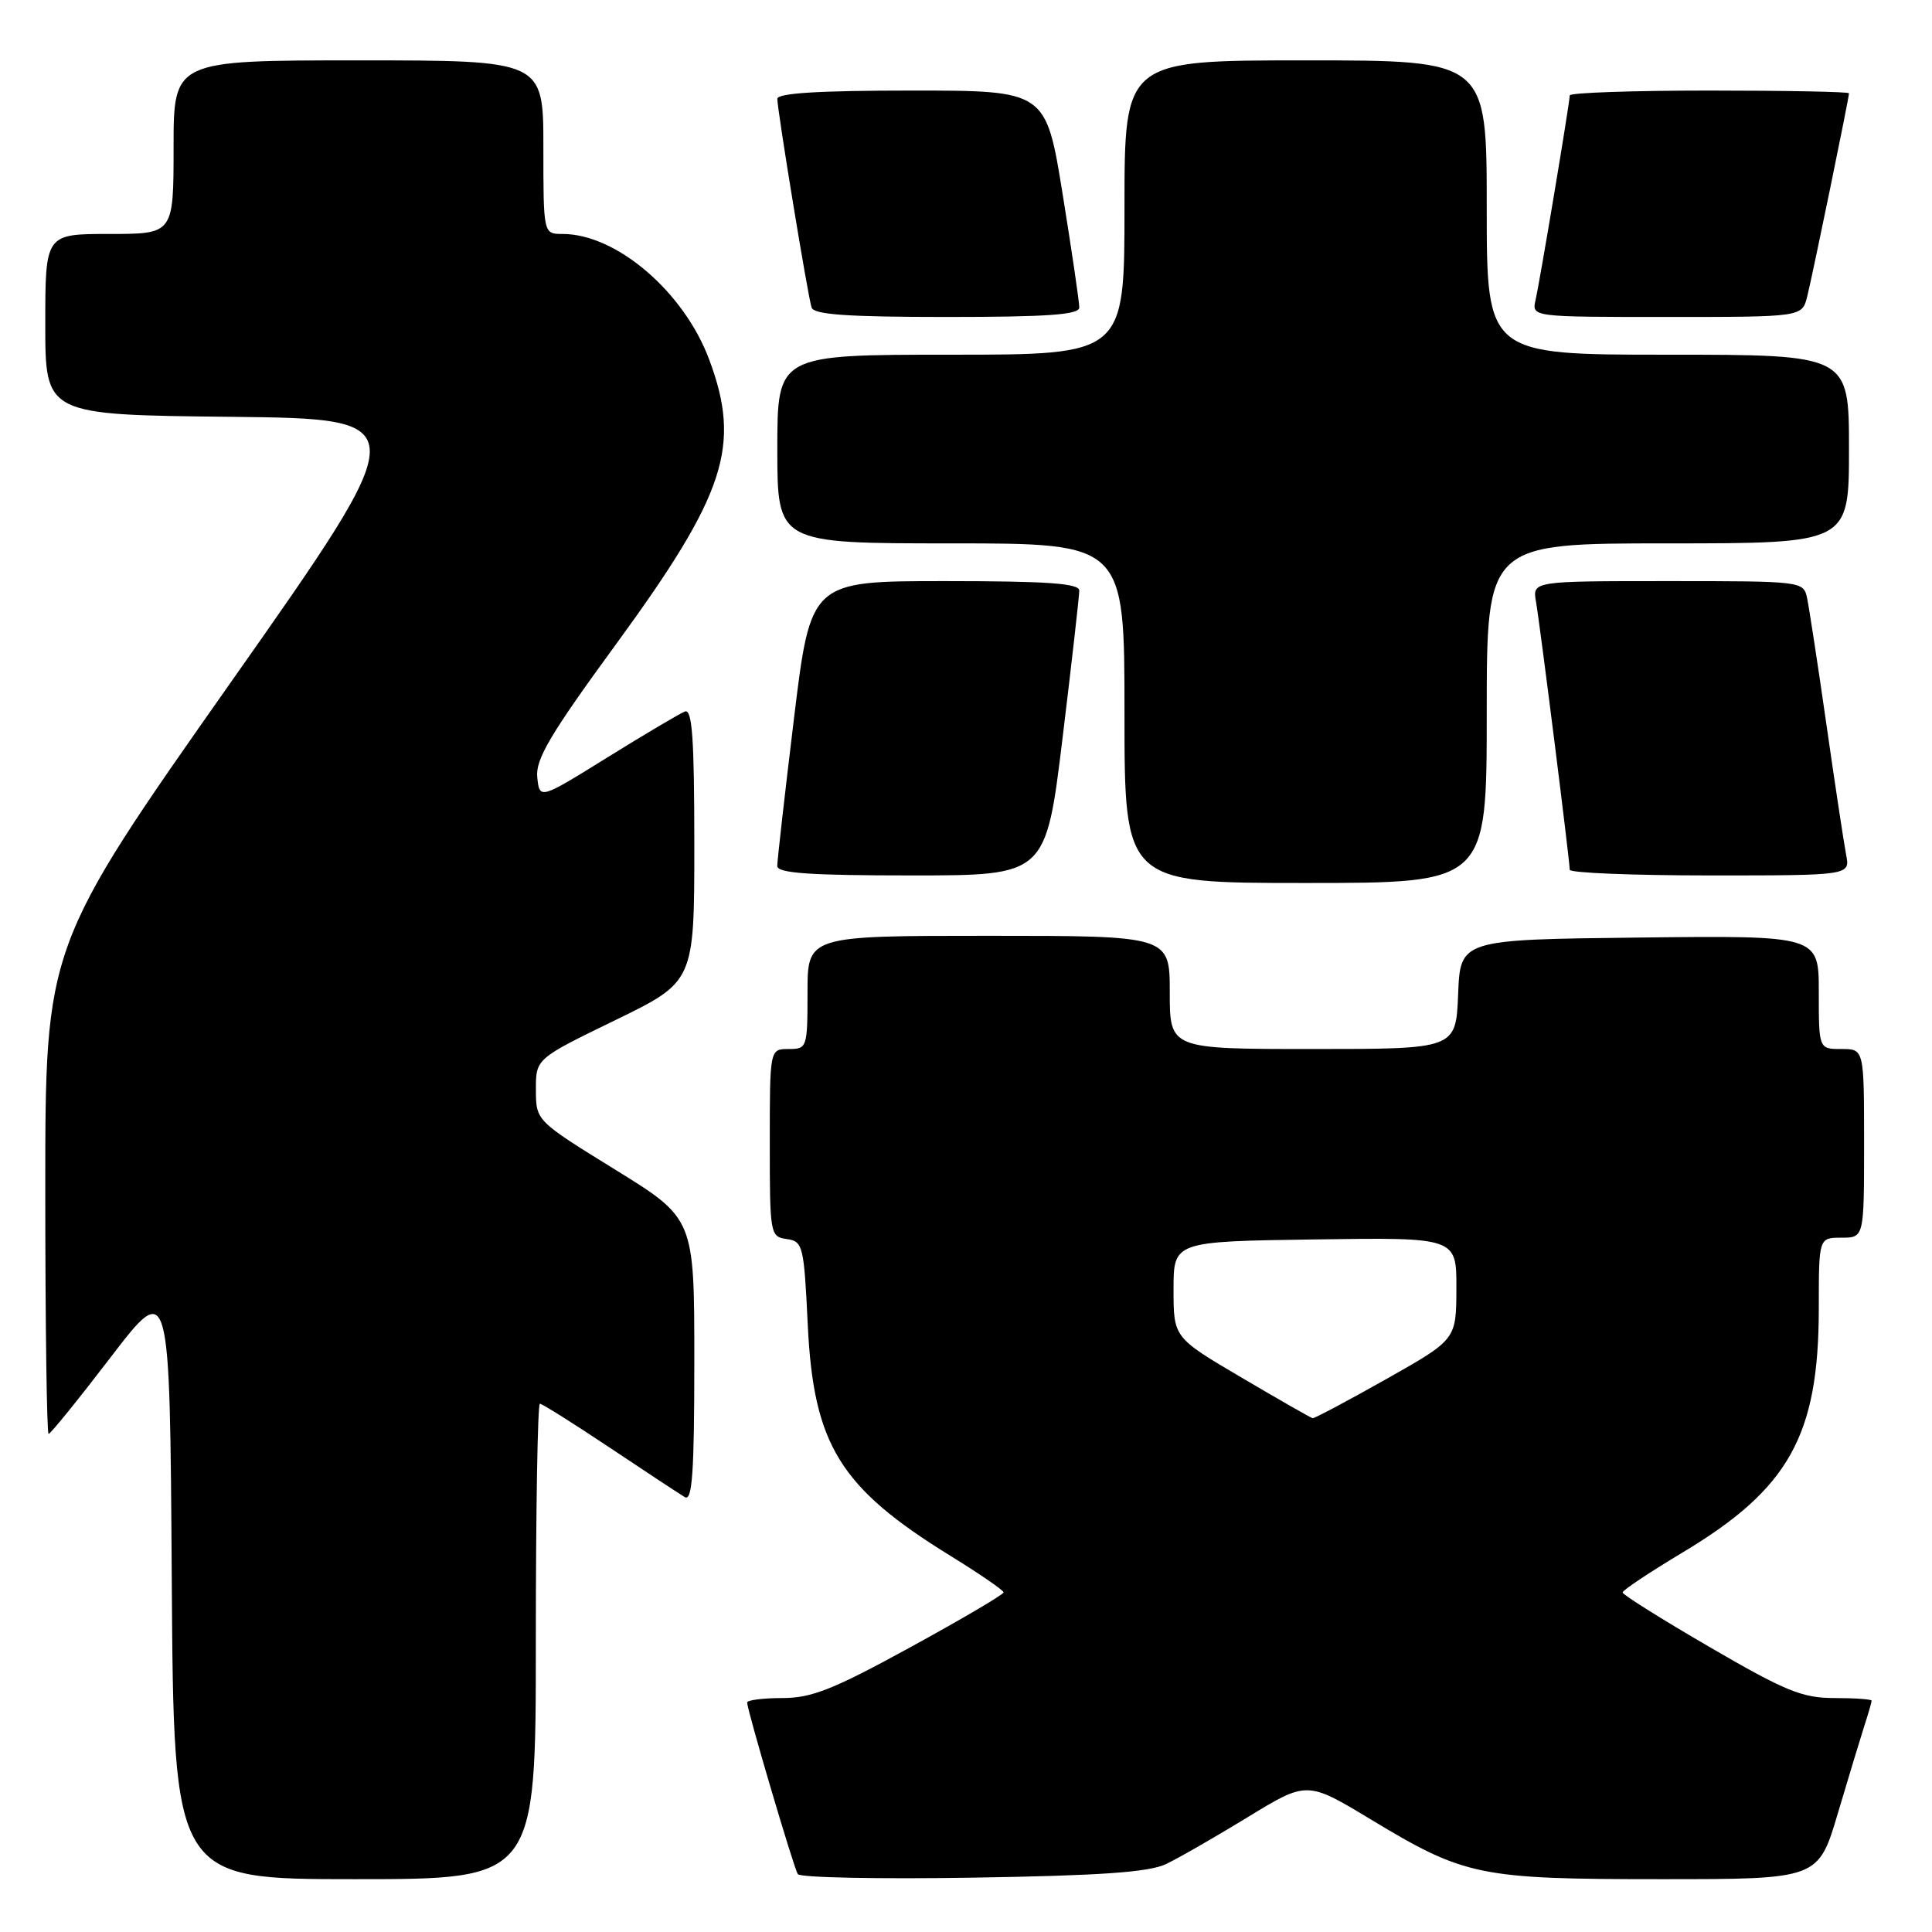 <?xml version="1.0" encoding="UTF-8" standalone="no"?>
<!DOCTYPE svg PUBLIC "-//W3C//DTD SVG 1.1//EN" "http://www.w3.org/Graphics/SVG/1.1/DTD/svg11.dtd" >
<svg xmlns="http://www.w3.org/2000/svg" xmlns:xlink="http://www.w3.org/1999/xlink" version="1.1" viewBox="0 0 256 256">
 <g >
 <path fill="currentColor"
d=" M 71.00 217.50 C 71.00 200.18 71.24 186.00 71.54 186.00 C 71.83 186.00 76.00 188.62 80.79 191.82 C 85.58 195.02 90.06 197.97 90.75 198.38 C 91.73 198.96 92.00 195.08 92.00 180.29 C 92.00 161.46 92.00 161.46 81.51 154.98 C 71.02 148.50 71.02 148.50 71.01 144.40 C 71.00 140.29 71.00 140.29 81.50 135.19 C 92.00 130.08 92.00 130.08 92.00 111.93 C 92.00 97.82 91.72 93.90 90.75 94.28 C 90.06 94.55 85.45 97.28 80.50 100.35 C 71.50 105.94 71.50 105.94 71.19 103.00 C 70.94 100.62 72.88 97.33 81.68 85.29 C 96.17 65.43 98.25 59.08 93.96 47.61 C 90.60 38.64 81.67 31.00 74.53 31.00 C 72.00 31.00 72.00 31.00 72.00 19.50 C 72.00 8.00 72.00 8.00 47.50 8.00 C 23.00 8.00 23.00 8.00 23.00 19.50 C 23.00 31.00 23.00 31.00 14.50 31.00 C 6.00 31.00 6.00 31.00 6.00 42.98 C 6.00 54.97 6.00 54.97 30.57 55.23 C 55.14 55.50 55.14 55.50 30.57 90.43 C 6.00 125.37 6.00 125.37 6.00 157.68 C 6.00 175.46 6.20 190.00 6.44 190.00 C 6.69 190.00 10.40 185.42 14.69 179.81 C 22.50 169.63 22.50 169.63 22.76 209.31 C 23.02 249.00 23.02 249.00 47.01 249.00 C 71.00 249.00 71.00 249.00 71.00 217.50 Z  M 154.50 247.00 C 156.15 246.22 161.03 243.41 165.34 240.78 C 173.19 235.98 173.19 235.98 181.70 241.12 C 194.09 248.60 196.02 249.00 220.13 249.00 C 240.94 249.00 240.94 249.00 243.53 240.25 C 244.96 235.44 246.55 230.20 247.06 228.60 C 247.58 227.01 248.00 225.54 248.00 225.35 C 248.00 225.16 245.79 225.00 243.08 225.00 C 238.82 225.00 236.60 224.10 226.58 218.27 C 220.21 214.57 215.00 211.30 215.00 211.01 C 215.00 210.72 218.57 208.34 222.94 205.72 C 237.08 197.25 241.00 190.21 241.00 173.32 C 241.00 164.00 241.00 164.00 244.00 164.00 C 247.00 164.00 247.00 164.00 247.00 151.50 C 247.00 139.00 247.00 139.00 244.00 139.00 C 241.00 139.00 241.00 139.00 241.00 131.48 C 241.00 123.96 241.00 123.96 217.25 124.23 C 193.50 124.50 193.50 124.50 193.21 131.75 C 192.91 139.00 192.91 139.00 173.96 139.00 C 155.00 139.00 155.00 139.00 155.00 131.50 C 155.00 124.00 155.00 124.00 131.00 124.00 C 107.00 124.00 107.00 124.00 107.00 131.50 C 107.00 138.83 106.94 139.00 104.50 139.00 C 102.00 139.00 102.00 139.00 102.00 151.43 C 102.00 163.56 102.05 163.87 104.25 164.18 C 106.39 164.48 106.53 165.04 107.03 175.50 C 107.79 191.45 111.28 197.11 125.91 206.14 C 129.80 208.54 132.98 210.72 132.98 211.00 C 132.98 211.28 127.44 214.54 120.66 218.25 C 110.42 223.86 107.55 225.00 103.67 225.00 C 101.10 225.00 99.00 225.27 99.00 225.60 C 99.00 226.58 105.15 247.42 105.71 248.33 C 105.99 248.79 116.41 249.00 128.86 248.80 C 145.83 248.53 152.25 248.08 154.50 247.00 Z  M 197.00 94.50 C 197.00 72.00 197.00 72.00 221.00 72.00 C 245.00 72.00 245.00 72.00 245.00 59.50 C 245.00 47.00 245.00 47.00 221.00 47.00 C 197.00 47.00 197.00 47.00 197.00 27.50 C 197.00 8.00 197.00 8.00 173.00 8.00 C 149.00 8.00 149.00 8.00 149.00 27.50 C 149.00 47.00 149.00 47.00 126.00 47.00 C 103.00 47.00 103.00 47.00 103.00 59.50 C 103.00 72.00 103.00 72.00 126.00 72.00 C 149.00 72.00 149.00 72.00 149.00 94.50 C 149.00 117.00 149.00 117.00 173.00 117.00 C 197.00 117.00 197.00 117.00 197.00 94.50 Z  M 140.80 97.75 C 142.02 87.71 143.01 78.94 143.01 78.25 C 143.00 77.30 138.77 77.00 125.21 77.00 C 107.42 77.00 107.42 77.00 105.20 95.25 C 103.98 105.29 102.99 114.06 102.99 114.75 C 103.00 115.70 107.23 116.00 120.79 116.00 C 138.58 116.00 138.58 116.00 140.80 97.75 Z  M 244.62 113.25 C 244.33 111.74 243.15 103.97 242.01 96.00 C 240.87 88.03 239.71 80.49 239.45 79.25 C 238.97 77.02 238.82 77.00 221.01 77.00 C 203.05 77.00 203.05 77.00 203.53 79.75 C 204.06 82.76 207.99 114.04 208.00 115.25 C 208.00 115.66 216.36 116.00 226.58 116.00 C 245.16 116.00 245.16 116.00 244.62 113.25 Z  M 143.01 40.75 C 143.02 40.06 142.03 33.31 140.81 25.75 C 138.59 12.00 138.59 12.00 120.79 12.00 C 108.51 12.00 103.00 12.34 103.00 13.10 C 103.00 14.60 107.03 39.19 107.54 40.75 C 107.84 41.69 112.32 42.00 125.47 42.00 C 138.82 42.00 143.00 41.70 143.01 40.75 Z  M 239.46 39.31 C 240.17 36.48 245.00 12.99 245.00 12.36 C 245.00 12.16 236.68 12.00 226.50 12.00 C 216.32 12.00 208.00 12.29 208.00 12.64 C 208.00 13.57 204.07 37.10 203.47 39.75 C 202.96 42.00 202.96 42.00 220.87 42.00 C 238.78 42.00 238.78 42.00 239.46 39.31 Z  M 164.50 182.53 C 155.50 177.23 155.50 177.23 155.50 170.86 C 155.50 164.50 155.50 164.50 174.25 164.23 C 193.00 163.96 193.00 163.96 192.98 170.73 C 192.96 177.50 192.96 177.50 183.66 182.75 C 178.54 185.64 174.16 187.96 173.93 187.92 C 173.69 187.87 169.45 185.45 164.50 182.53 Z "/>
</g>
</svg>